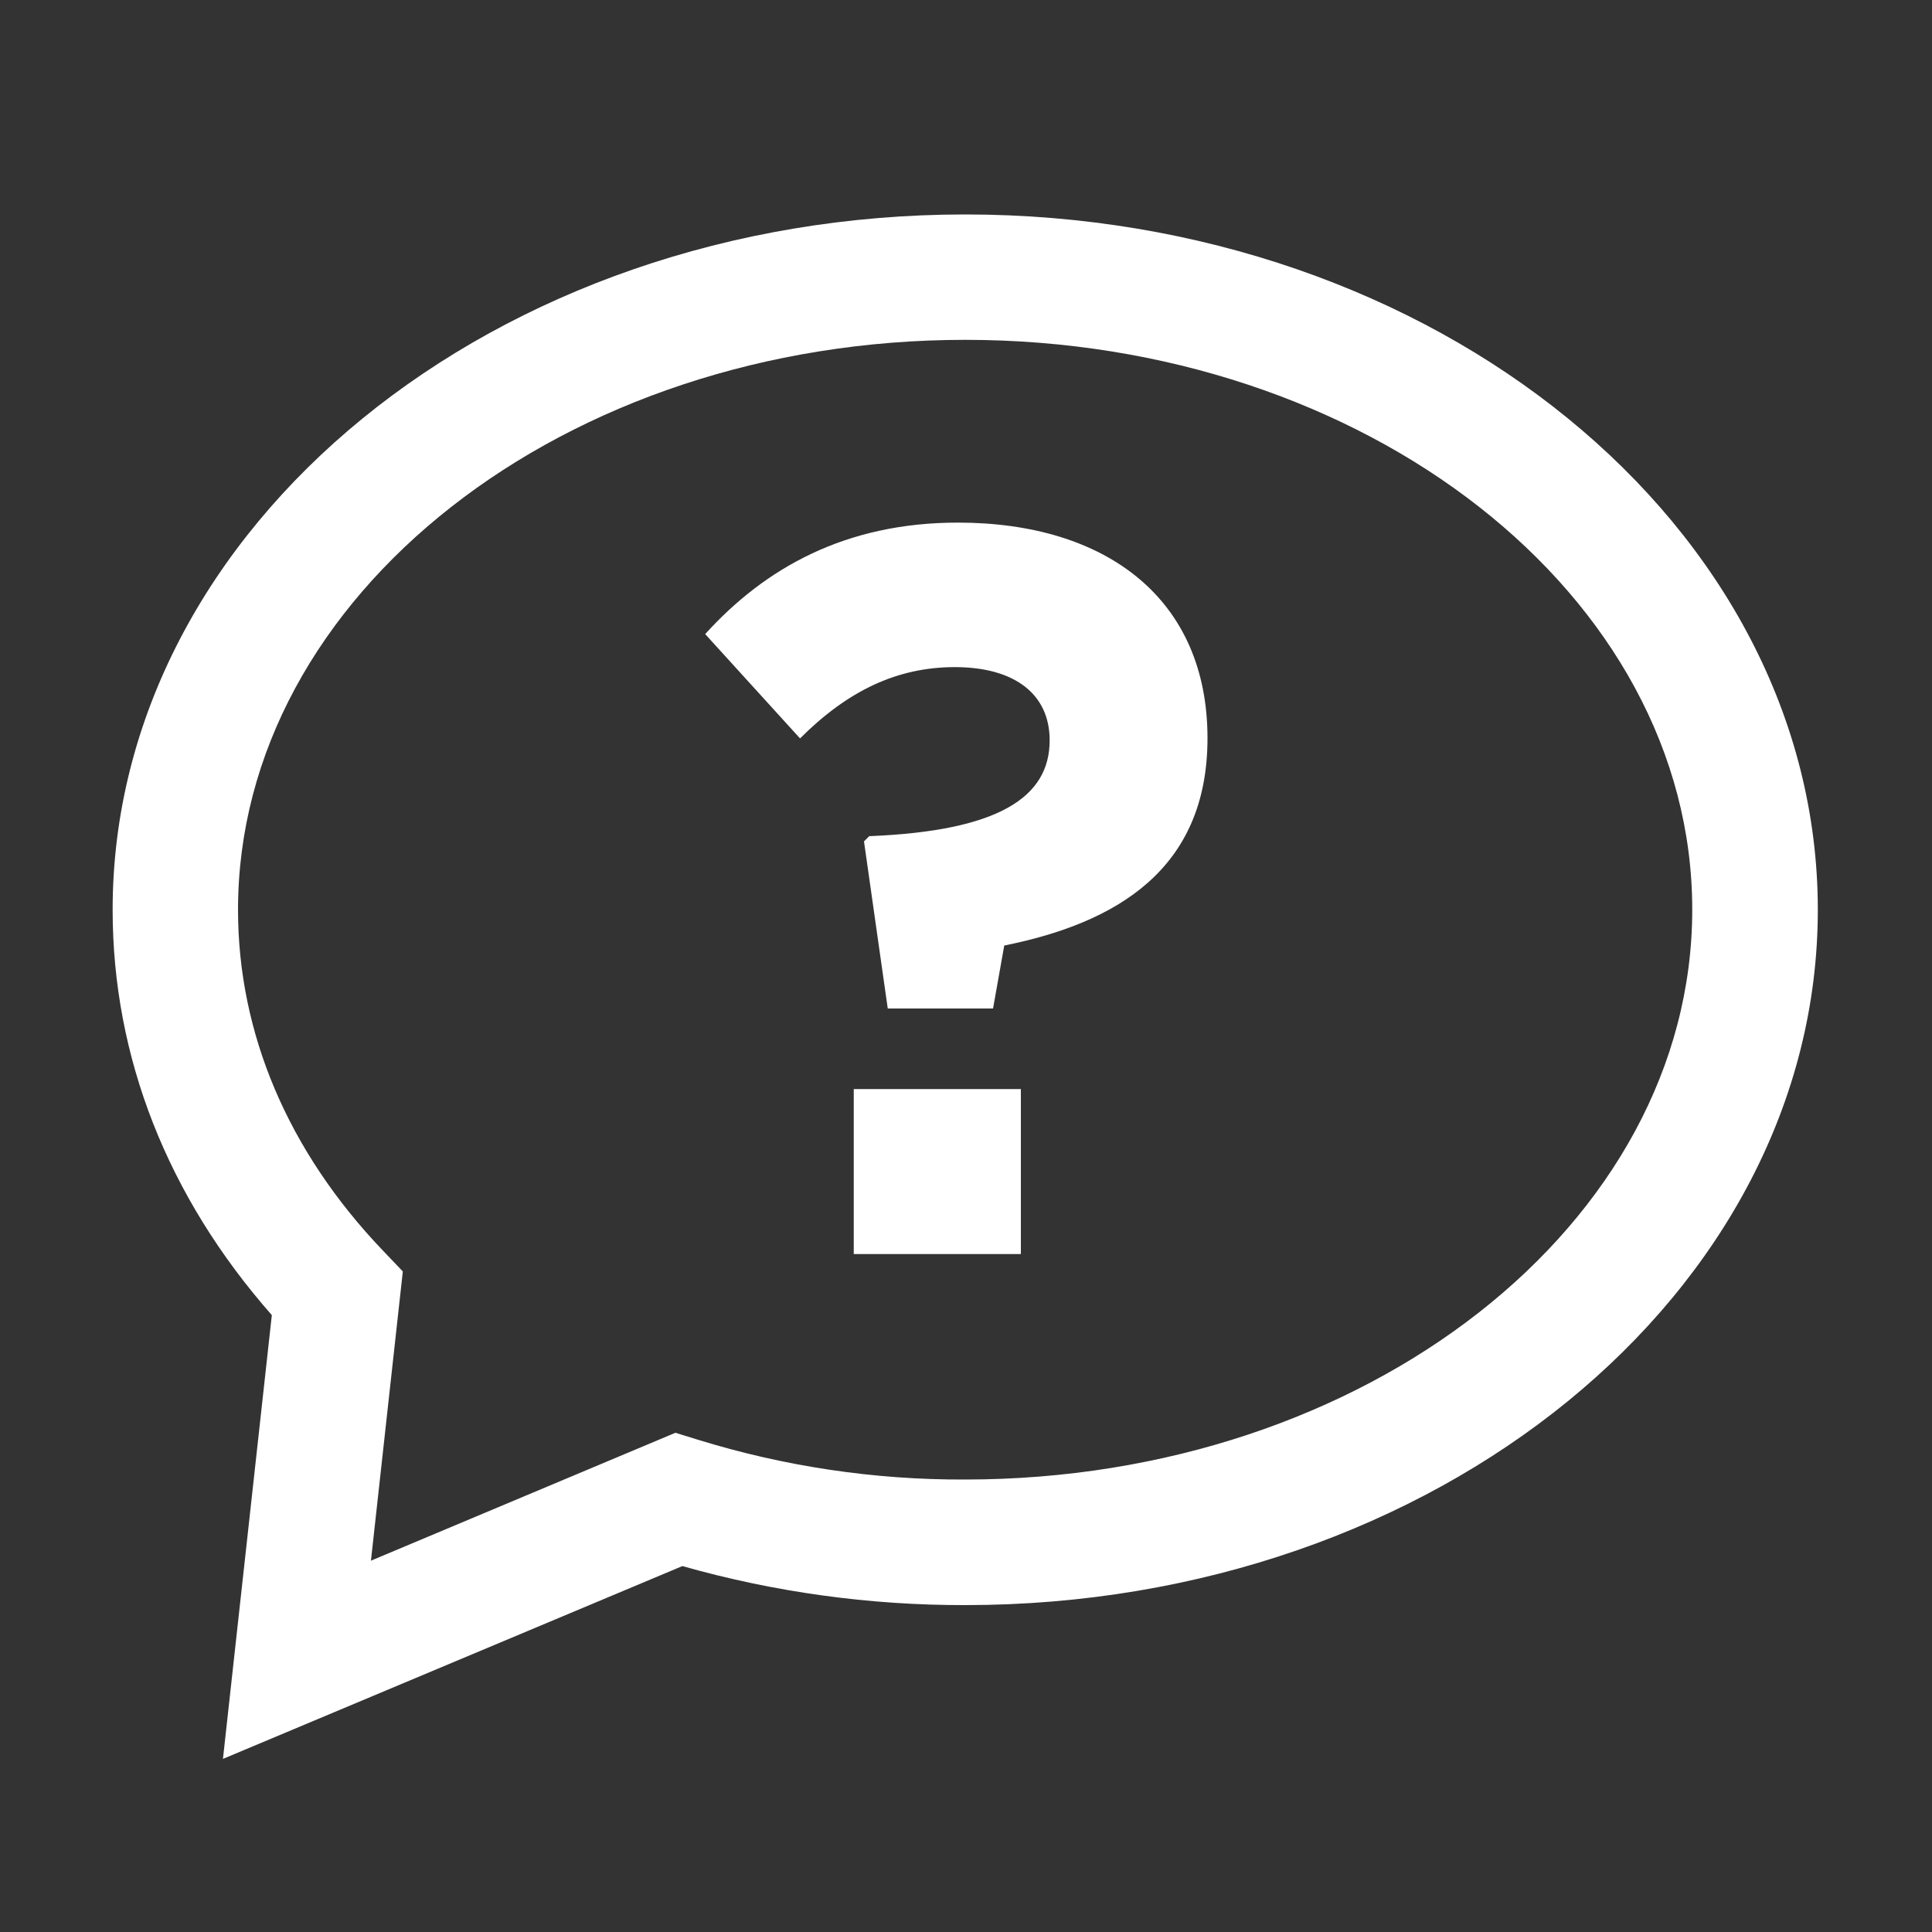 <?xml version="1.0" encoding="utf-8"?>
<!-- Generator: Adobe Illustrator 22.0.1, SVG Export Plug-In . SVG Version: 6.00 Build 0)  -->
<svg version="1.1" id="Capa_1" xmlns="http://www.w3.org/2000/svg" xmlns:xlink="http://www.w3.org/1999/xlink" x="0px" y="0px"
	 viewBox="0 0 1000 1000" style="enable-background:new 0 0 1000 1000;" xml:space="preserve">
<rect x="0" y="0" width="1000" height="1000" fill="#333333" stroke="none"/>
<style type="text/css">
	.st0{fill:#FFFFFF;}
</style>
<title>icono</title>
<path class="st0" d="M115.4,910.4l25.3-229.7c-54-61.3-82.4-133.5-82.4-209.8c0-198.4,198-359.9,441.3-359.9
	s441.3,161.4,441.3,359.9s-198,359.9-441.3,359.9c-49.5,0.1-98.8-6.7-146.4-20.2L115.4,910.4z M499.6,175.9
	c-207.6,0-376.4,132.3-376.4,295c0,64,25.9,125,74.9,176.3l10.4,10.9L192,807.8l157.6-66.2l11.3,3.5c44.9,13.9,91.6,20.9,138.6,20.7
	c207.5,0,376.4-132.3,376.4-295S707.1,175.9,499.6,175.9z"/>
<path class="st0" d="M447.2,435.5l2.7-2.7c67.3-2.7,93.4-20.3,93.4-49.6c0-24-18.2-37.9-49.1-37.9c-29.9,0-55.5,12.3-80.1,36.9
	L365,328.2c31-34.2,72.6-57.7,130.8-57.7c76.9,0,129.2,39.5,129.2,111.6c0,67.8-47,95.6-105.2,107.3L514,522h-54.5L447.2,435.5z
	 M441.9,563.7h86.5v85.4h-86.5V563.7z"/>
</svg>
